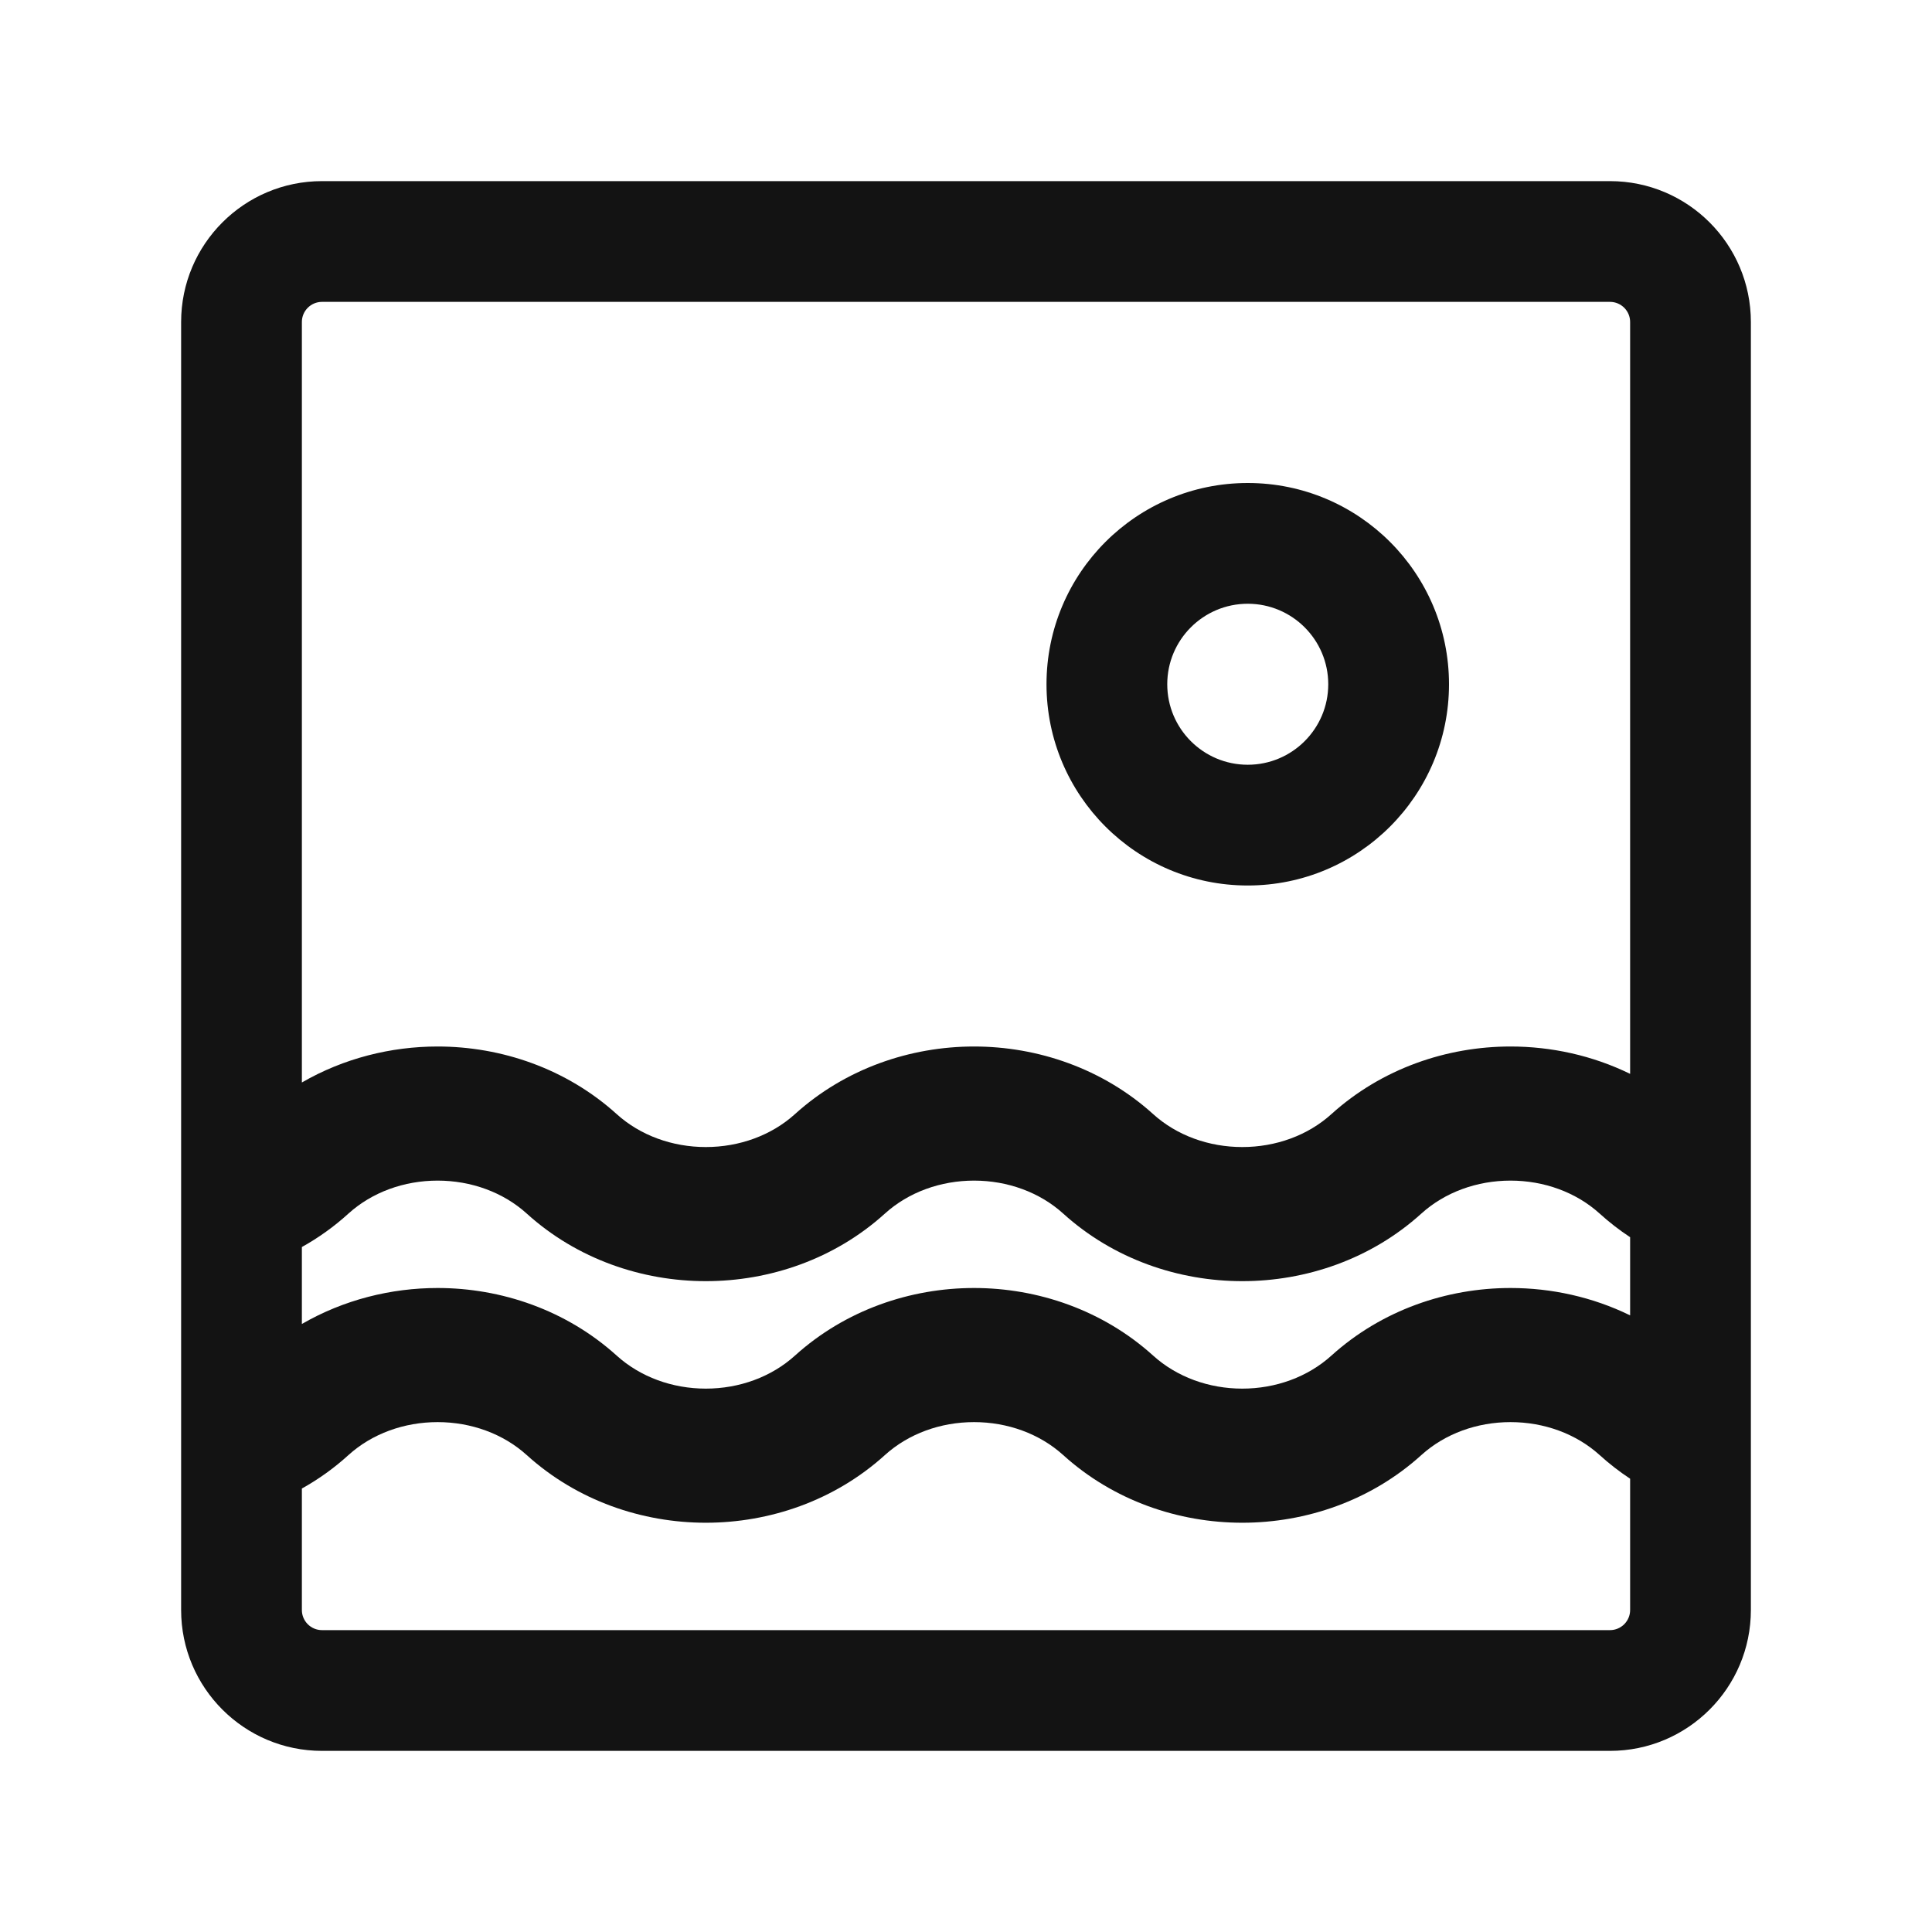 <svg width="24" height="24" viewBox="0 0 24 24" fill="none" xmlns="http://www.w3.org/2000/svg">
<path fill-rule="evenodd" clip-rule="evenodd" d="M2.25 4C2.25 3.034 3.034 2.25 4 2.25H20C20.966 2.25 21.75 3.034 21.75 4V20C21.75 20.966 20.966 21.75 20 21.75H4C3.034 21.75 2.25 20.966 2.25 20V4ZM4 3.75C3.862 3.75 3.75 3.862 3.75 4V13.447C4.27 13.146 4.858 13 5.436 13C6.226 13 7.034 13.273 7.661 13.84C7.954 14.105 8.352 14.249 8.768 14.249C9.184 14.249 9.582 14.105 9.875 13.84C10.502 13.273 11.31 13 12.1 13C12.89 13 13.698 13.273 14.325 13.84C14.618 14.105 15.016 14.249 15.432 14.249C15.848 14.249 16.246 14.105 16.539 13.84C17.166 13.273 17.974 13 18.764 13C19.27 13 19.782 13.111 20.25 13.34V4C20.25 3.862 20.138 3.75 20 3.75H4ZM3.75 16.447V15.491C3.955 15.377 4.15 15.238 4.329 15.075C4.622 14.81 5.02 14.666 5.436 14.666C5.852 14.666 6.25 14.81 6.543 15.075C7.17 15.643 7.978 15.915 8.768 15.915C9.558 15.915 10.366 15.643 10.993 15.075C11.286 14.81 11.684 14.666 12.1 14.666C12.516 14.666 12.914 14.81 13.207 15.075C13.834 15.643 14.642 15.915 15.432 15.915C16.222 15.915 17.03 15.643 17.657 15.075C17.95 14.81 18.348 14.666 18.764 14.666C19.18 14.666 19.578 14.81 19.871 15.075C19.991 15.184 20.118 15.282 20.25 15.369V16.34C19.782 16.111 19.27 16 18.764 16C17.974 16 17.166 16.273 16.539 16.84C16.246 17.105 15.848 17.25 15.432 17.25C15.016 17.25 14.618 17.105 14.325 16.84C13.698 16.273 12.89 16 12.1 16C11.31 16 10.502 16.273 9.875 16.84C9.582 17.105 9.184 17.25 8.768 17.25C8.352 17.25 7.954 17.105 7.661 16.84C7.034 16.273 6.226 16 5.436 16C4.858 16 4.27 16.146 3.75 16.447ZM19.871 18.075C19.991 18.184 20.118 18.282 20.25 18.369V20C20.25 20.138 20.138 20.25 20 20.25H4C3.862 20.25 3.75 20.138 3.75 20V18.491C3.955 18.377 4.15 18.238 4.329 18.075C4.622 17.81 5.02 17.666 5.436 17.666C5.852 17.666 6.25 17.81 6.543 18.075C7.17 18.643 7.978 18.916 8.768 18.916C9.558 18.916 10.366 18.643 10.993 18.075C11.286 17.81 11.684 17.666 12.1 17.666C12.516 17.666 12.914 17.81 13.207 18.075C13.834 18.643 14.642 18.916 15.432 18.916C16.222 18.916 17.03 18.643 17.657 18.075C17.95 17.81 18.348 17.666 18.764 17.666C19.18 17.666 19.578 17.81 19.871 18.075ZM16.5 8.5C16.5 9.052 16.052 9.5 15.5 9.5C14.948 9.5 14.5 9.052 14.5 8.5C14.5 7.948 14.948 7.5 15.5 7.5C16.052 7.5 16.5 7.948 16.5 8.5ZM18 8.5C18 9.881 16.881 11 15.5 11C14.119 11 13 9.881 13 8.5C13 7.119 14.119 6 15.5 6C16.881 6 18 7.119 18 8.5Z" fill="#131313"/>
</svg>
